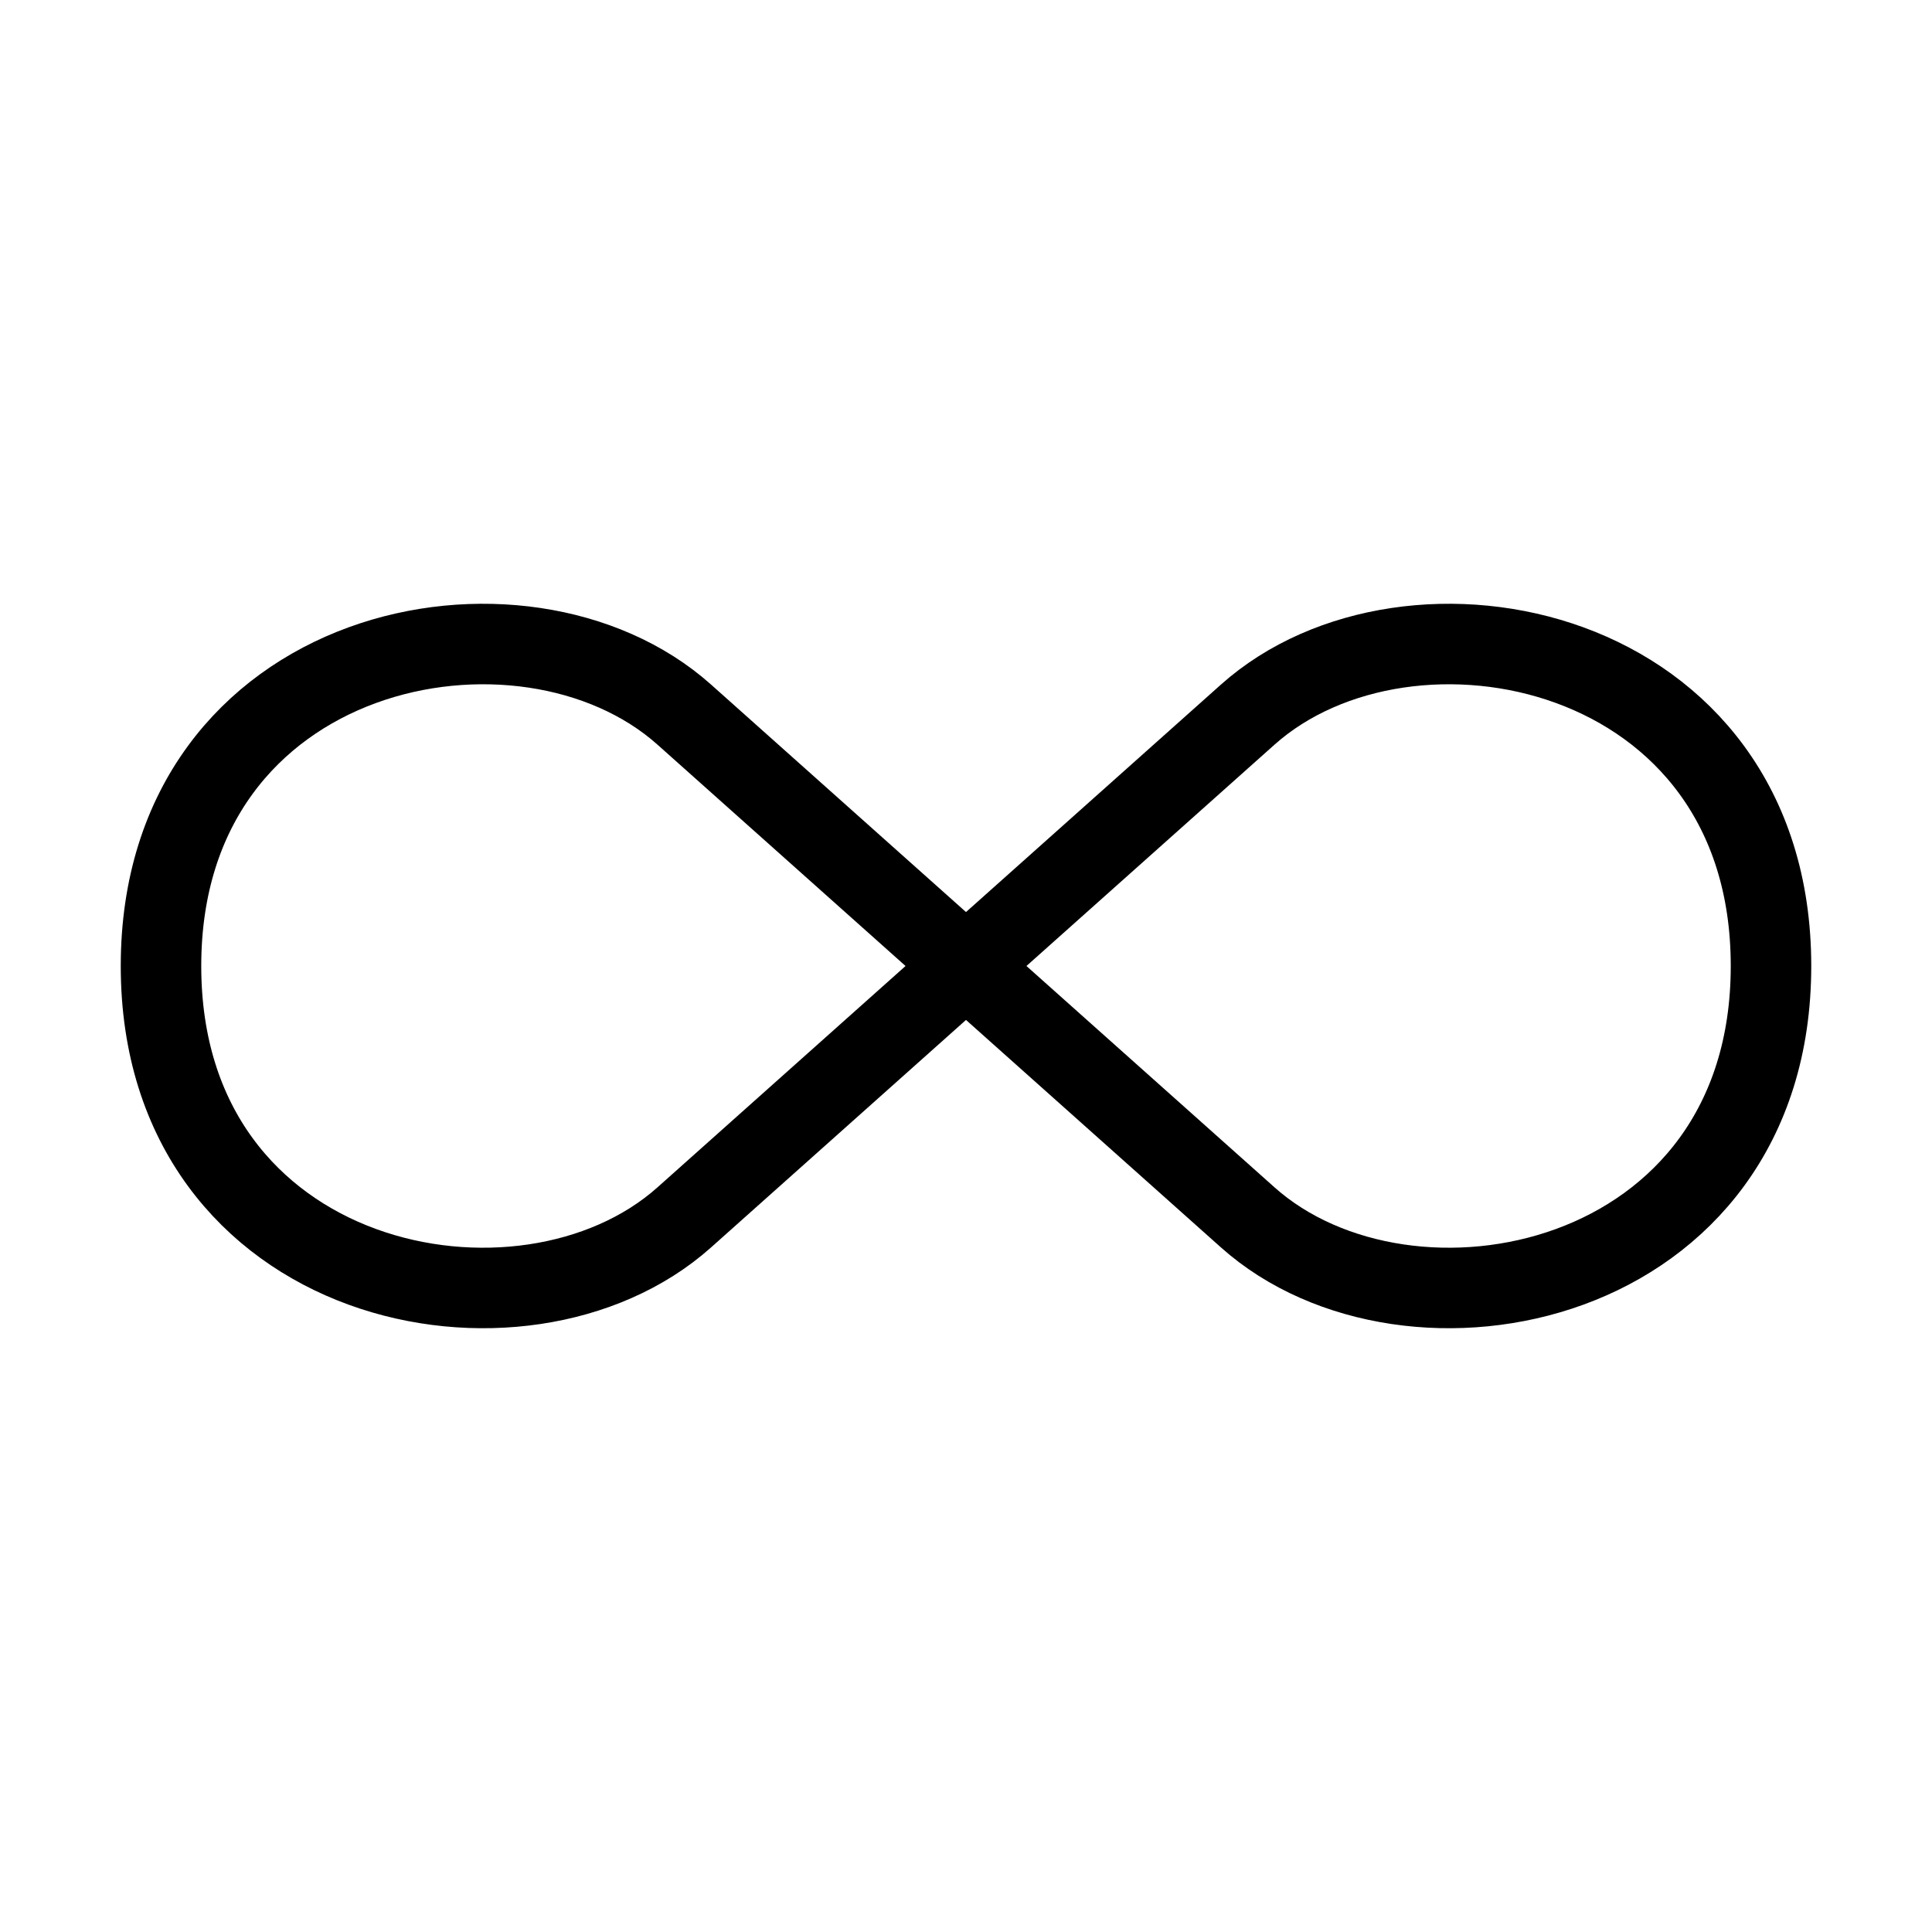 <svg width="24" height="24" viewBox="0 0 24 24" fill="none" xmlns="http://www.w3.org/2000/svg">
<rect width="24" height="24" fill="white"/>
<path d="M15.5 8.877C8.5 15.123 15.5 8.877 8.5 15.123C6.5 16.908 2 16.016 2 12C2 7.984 6.5 7.092 8.5 8.877C15.5 15.123 8.5 8.877 15.5 15.123C17.5 16.908 22 16.016 22 12C22 7.984 17.5 7.092 15.5 8.877Z" stroke="black"/>
</svg>
